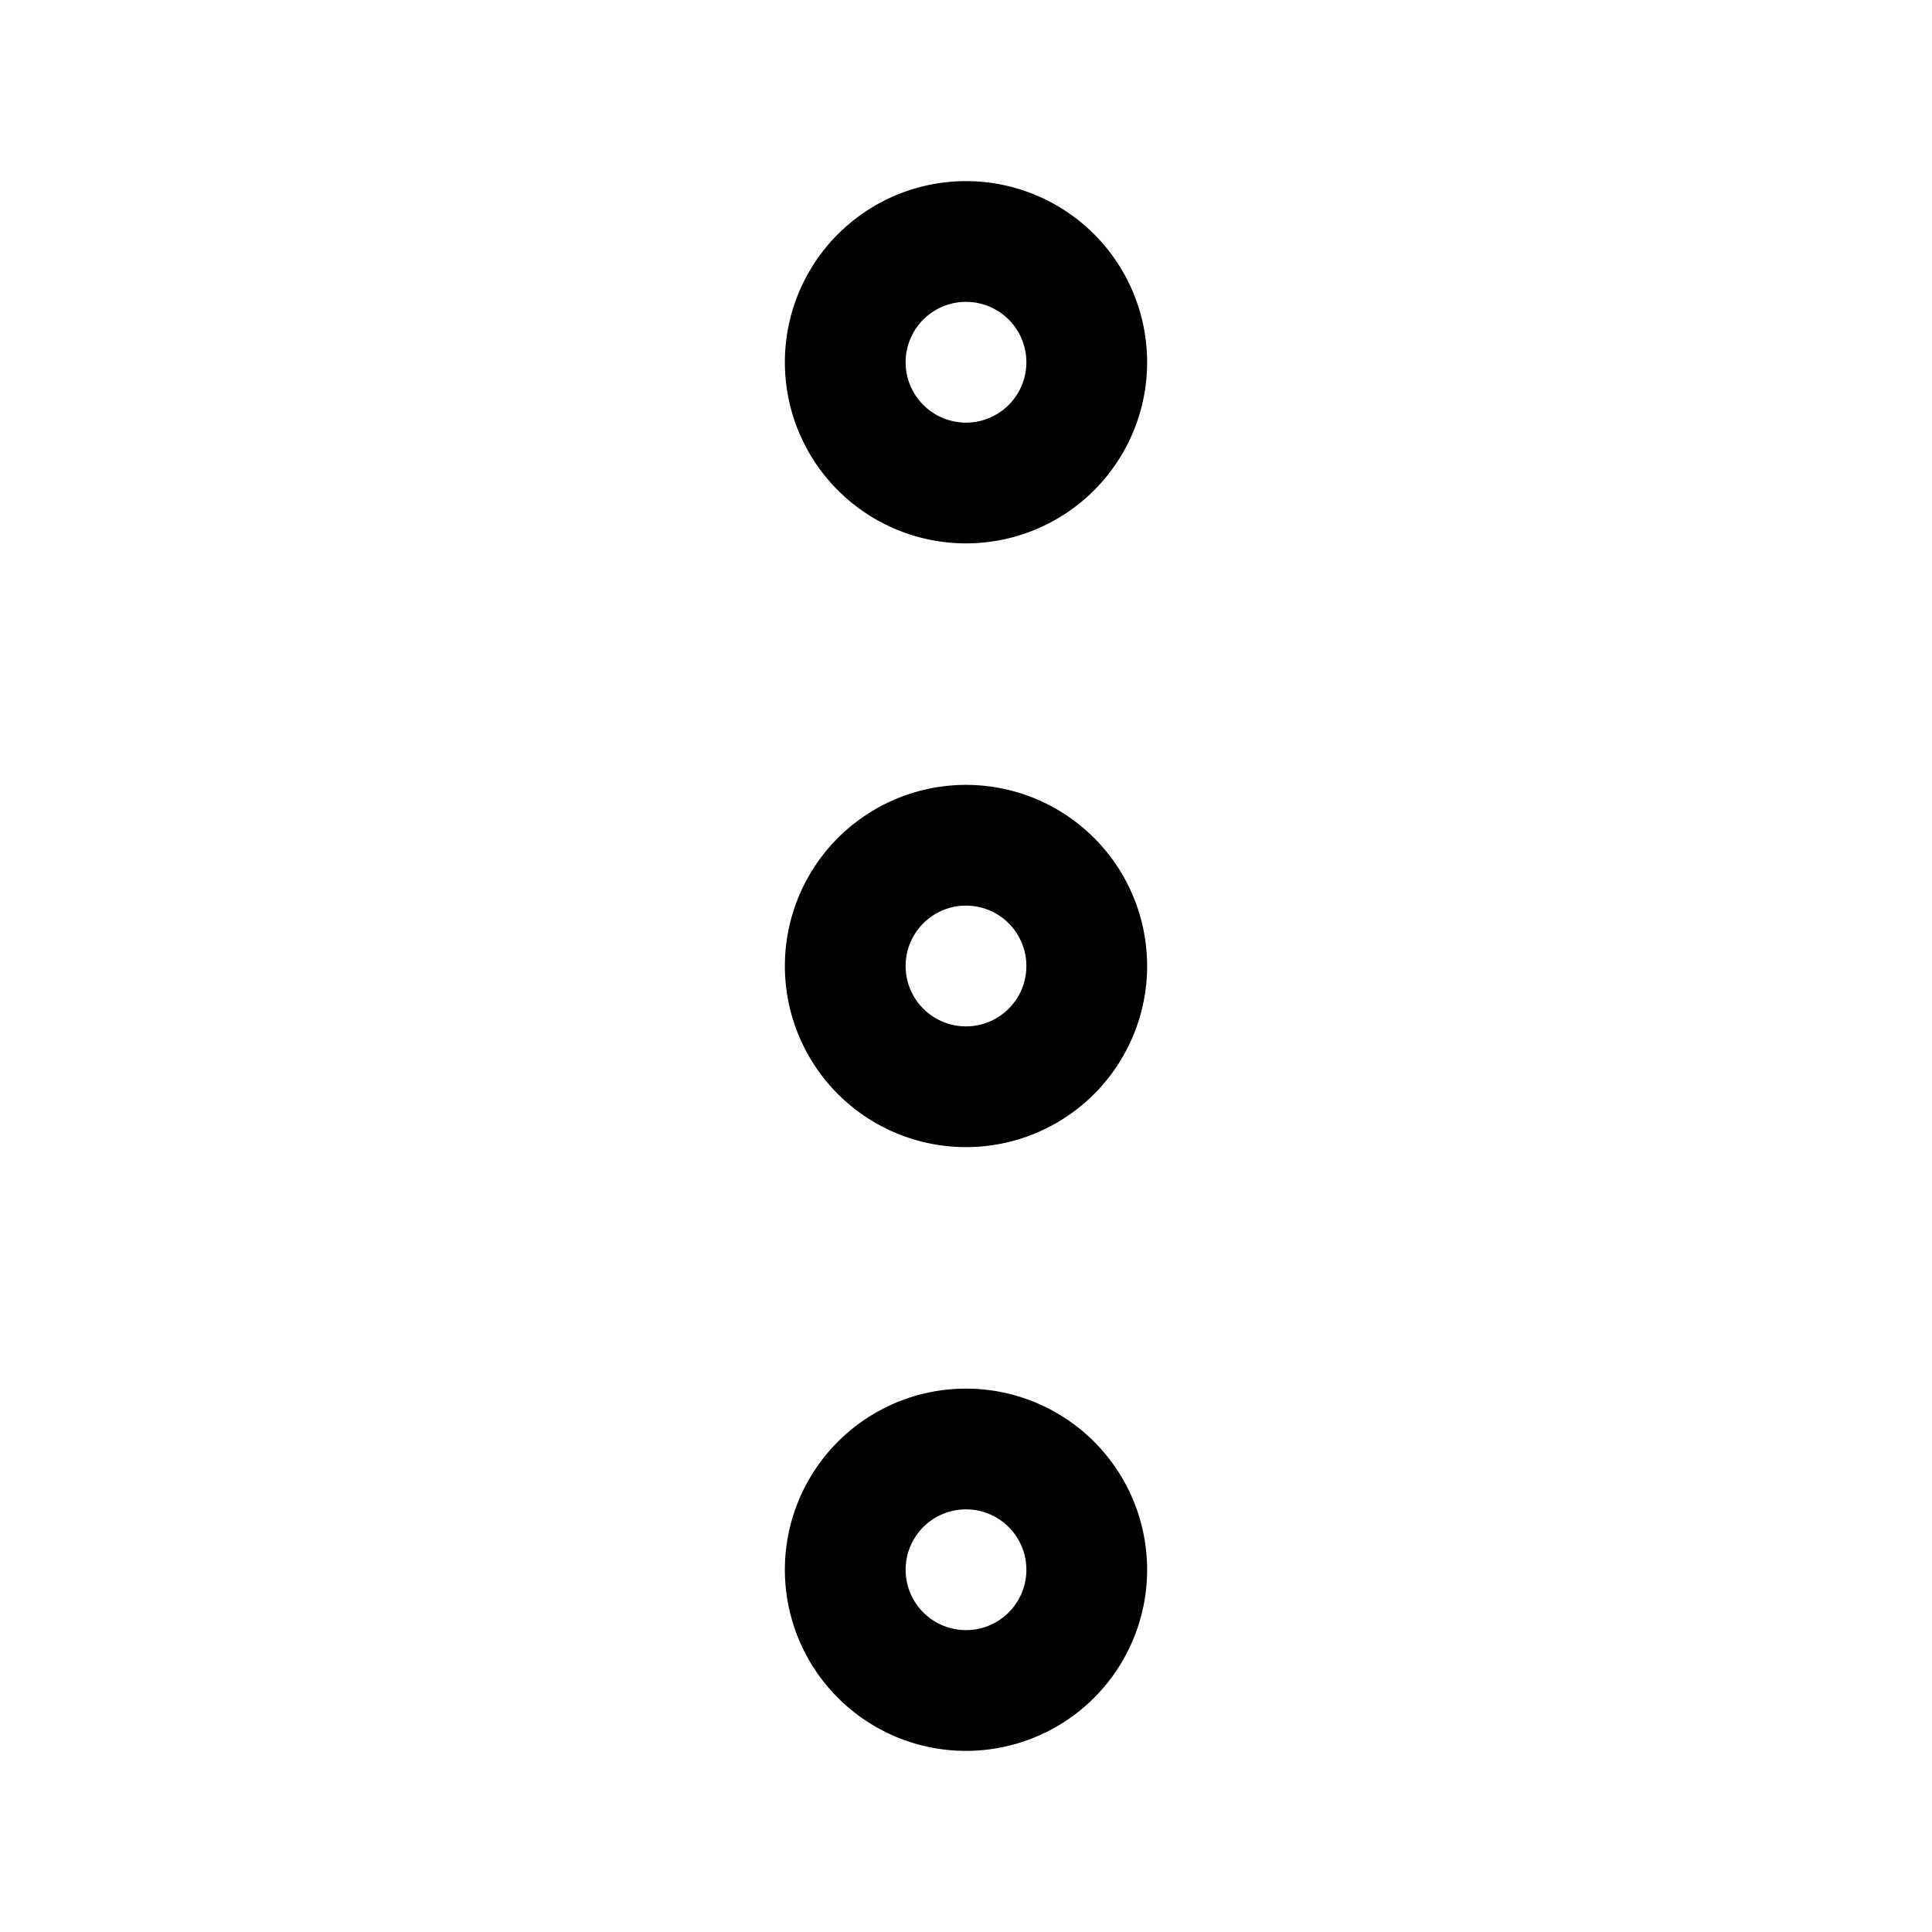<svg xmlns="http://www.w3.org/2000/svg" width="1em" height="1em" viewBox="0 0 24 24"><path fill="none" stroke="currentColor" stroke-linecap="round" stroke-linejoin="round" stroke-width="1.5" d="M13.5 4.5a1.5 1.5 0 1 0-3 0a1.5 1.5 0 0 0 3 0m0 7.5a1.5 1.5 0 1 0-3 0a1.5 1.5 0 0 0 3 0m0 7.5a1.5 1.5 0 1 0-3 0a1.5 1.5 0 0 0 3 0" color="currentColor"/></svg>